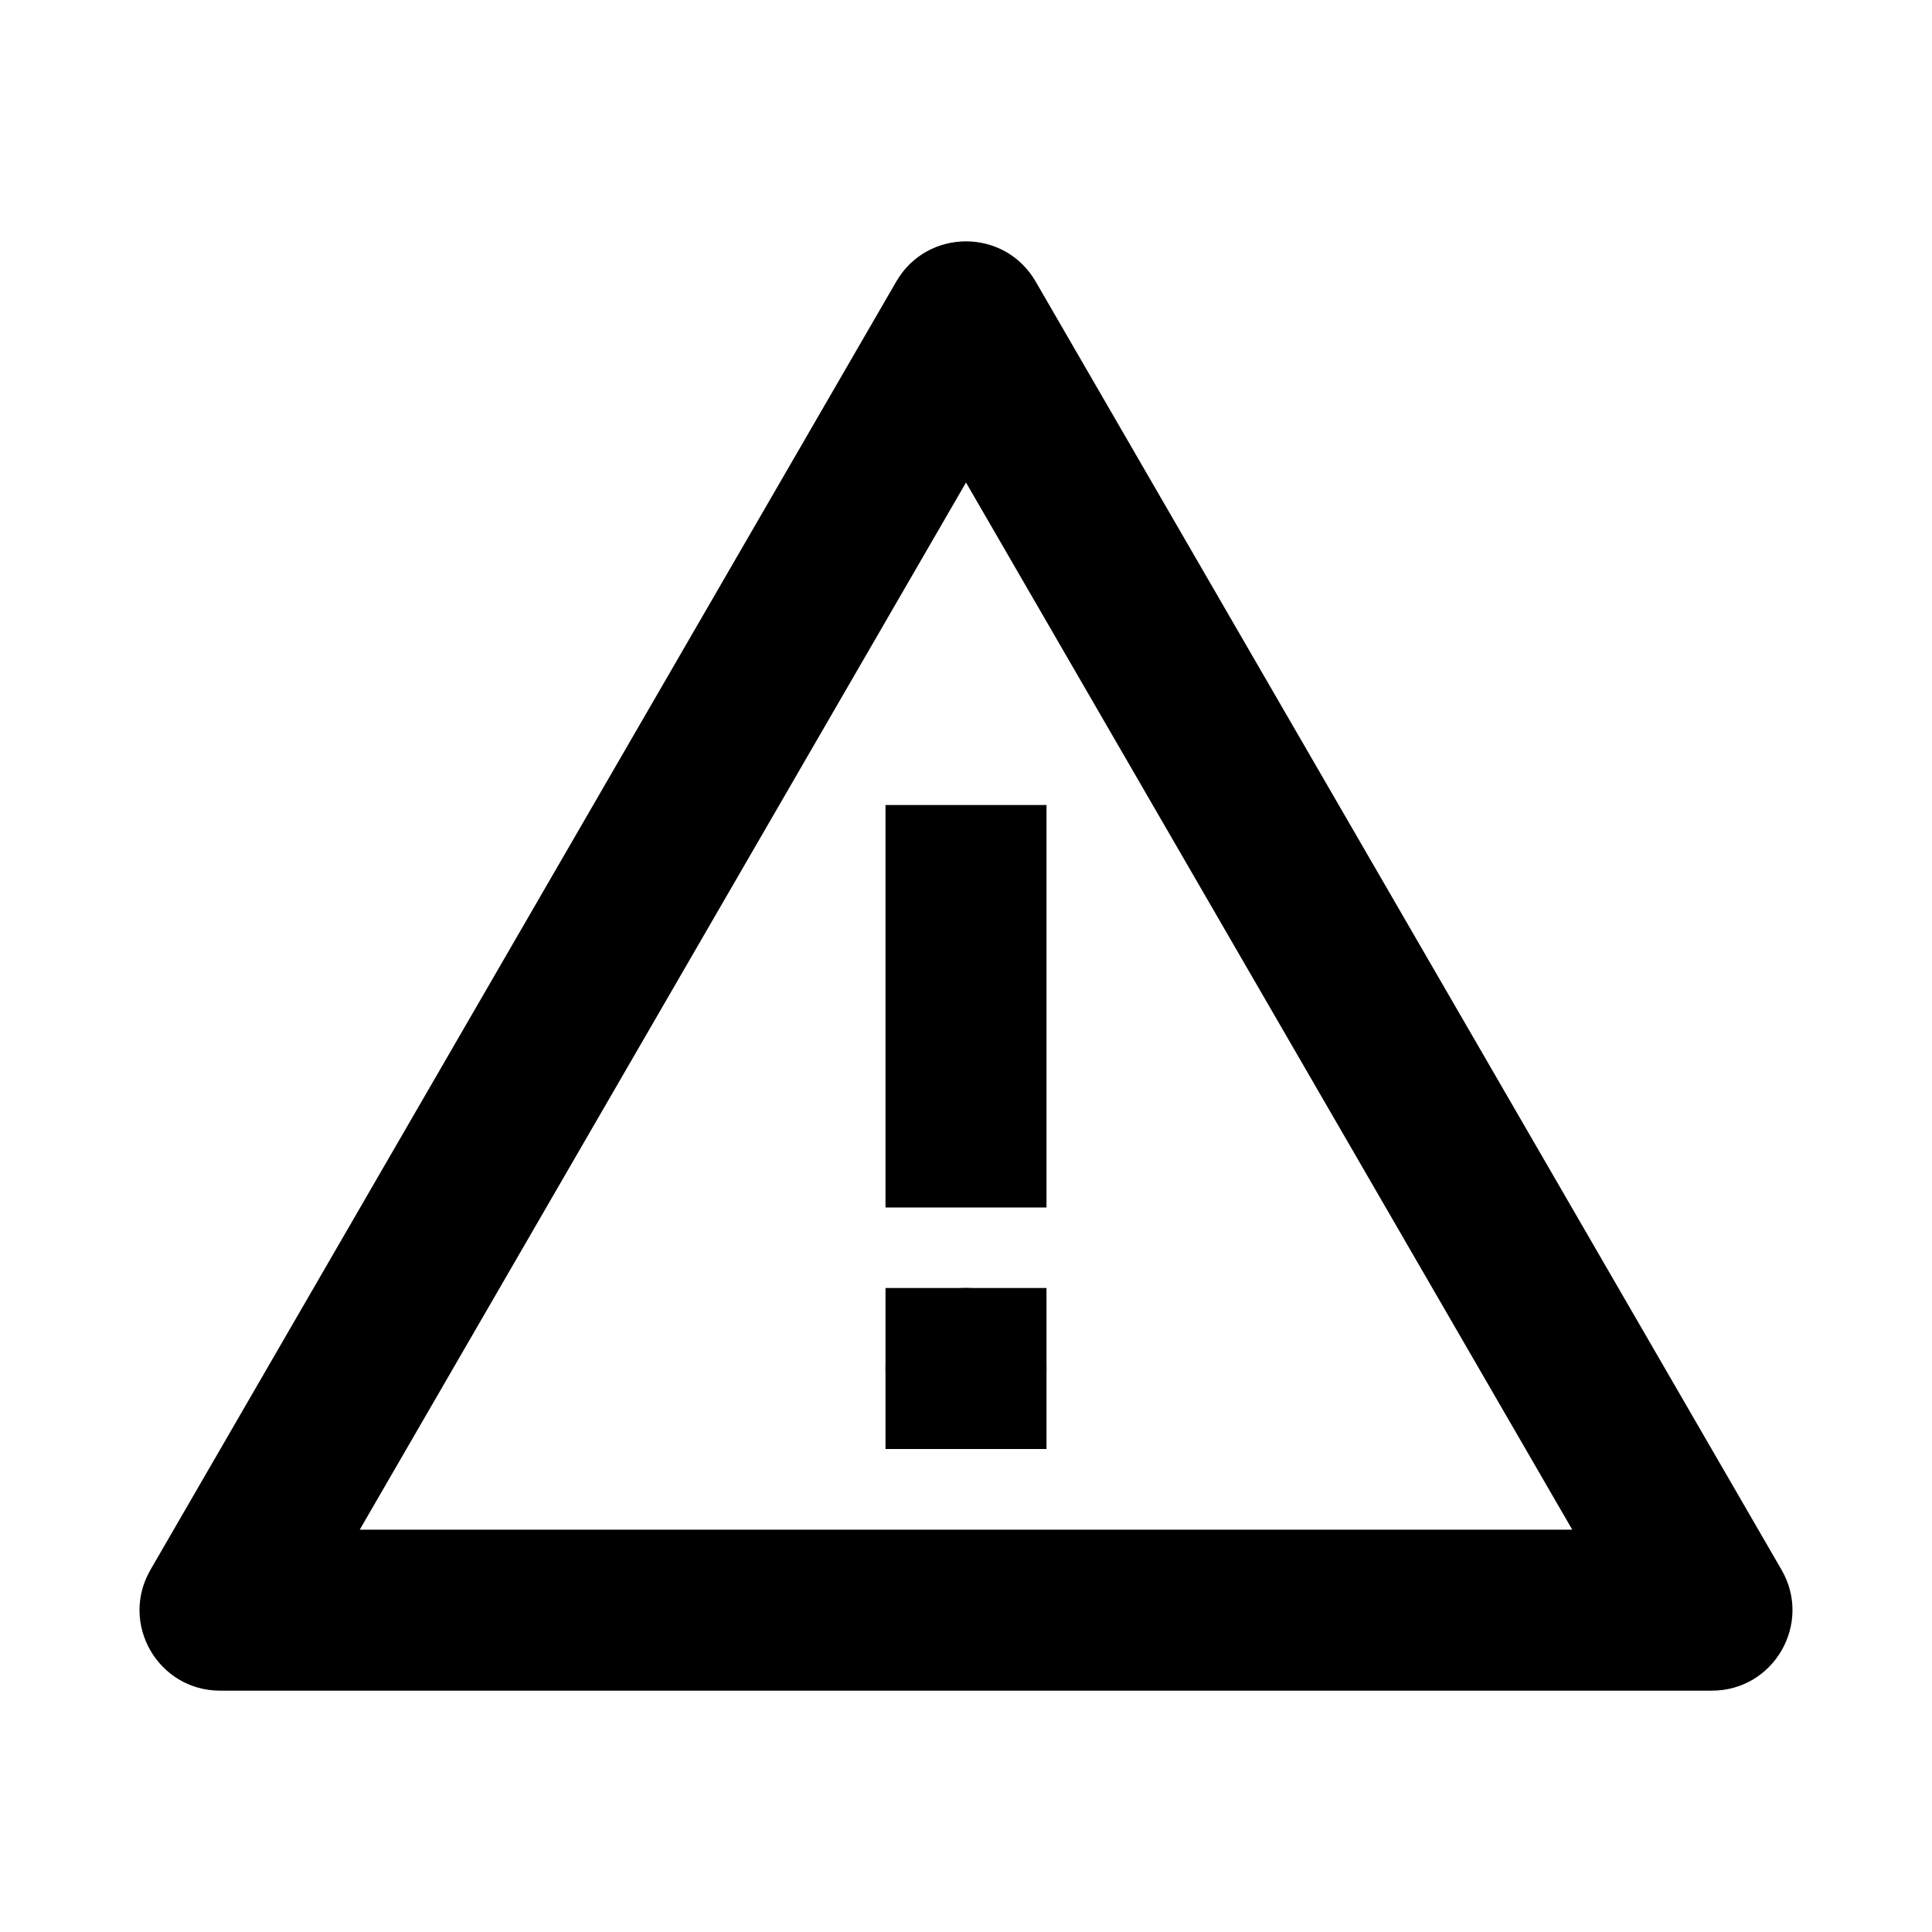 <svg width="24" height="24" viewBox="0 0 24 24" fill="none" xmlns="http://www.w3.org/2000/svg">
<path d="M11 10H13V15H11V10Z" fill="black"/>
<path d="M12 16C11.448 16 11 16.448 11 17C11 17.552 11.448 18 12 18C12.552 18 13 17.552 13 17C13 16.448 12.552 16 12 16Z" fill="black"/>
<path fill-rule="evenodd" clip-rule="evenodd" d="M2.734 21.002C1.964 21.002 1.483 20.168 1.869 19.501L11.134 3.497C11.52 2.832 12.48 2.832 12.865 3.497L22.131 19.501C22.517 20.168 22.036 21.002 21.265 21.002H2.734ZM19.531 19.002L12 5.994L4.469 19.002H19.531Z" fill="black"/>
<path d="M11 16H13V18H11V16Z" fill="black"/>
</svg>
